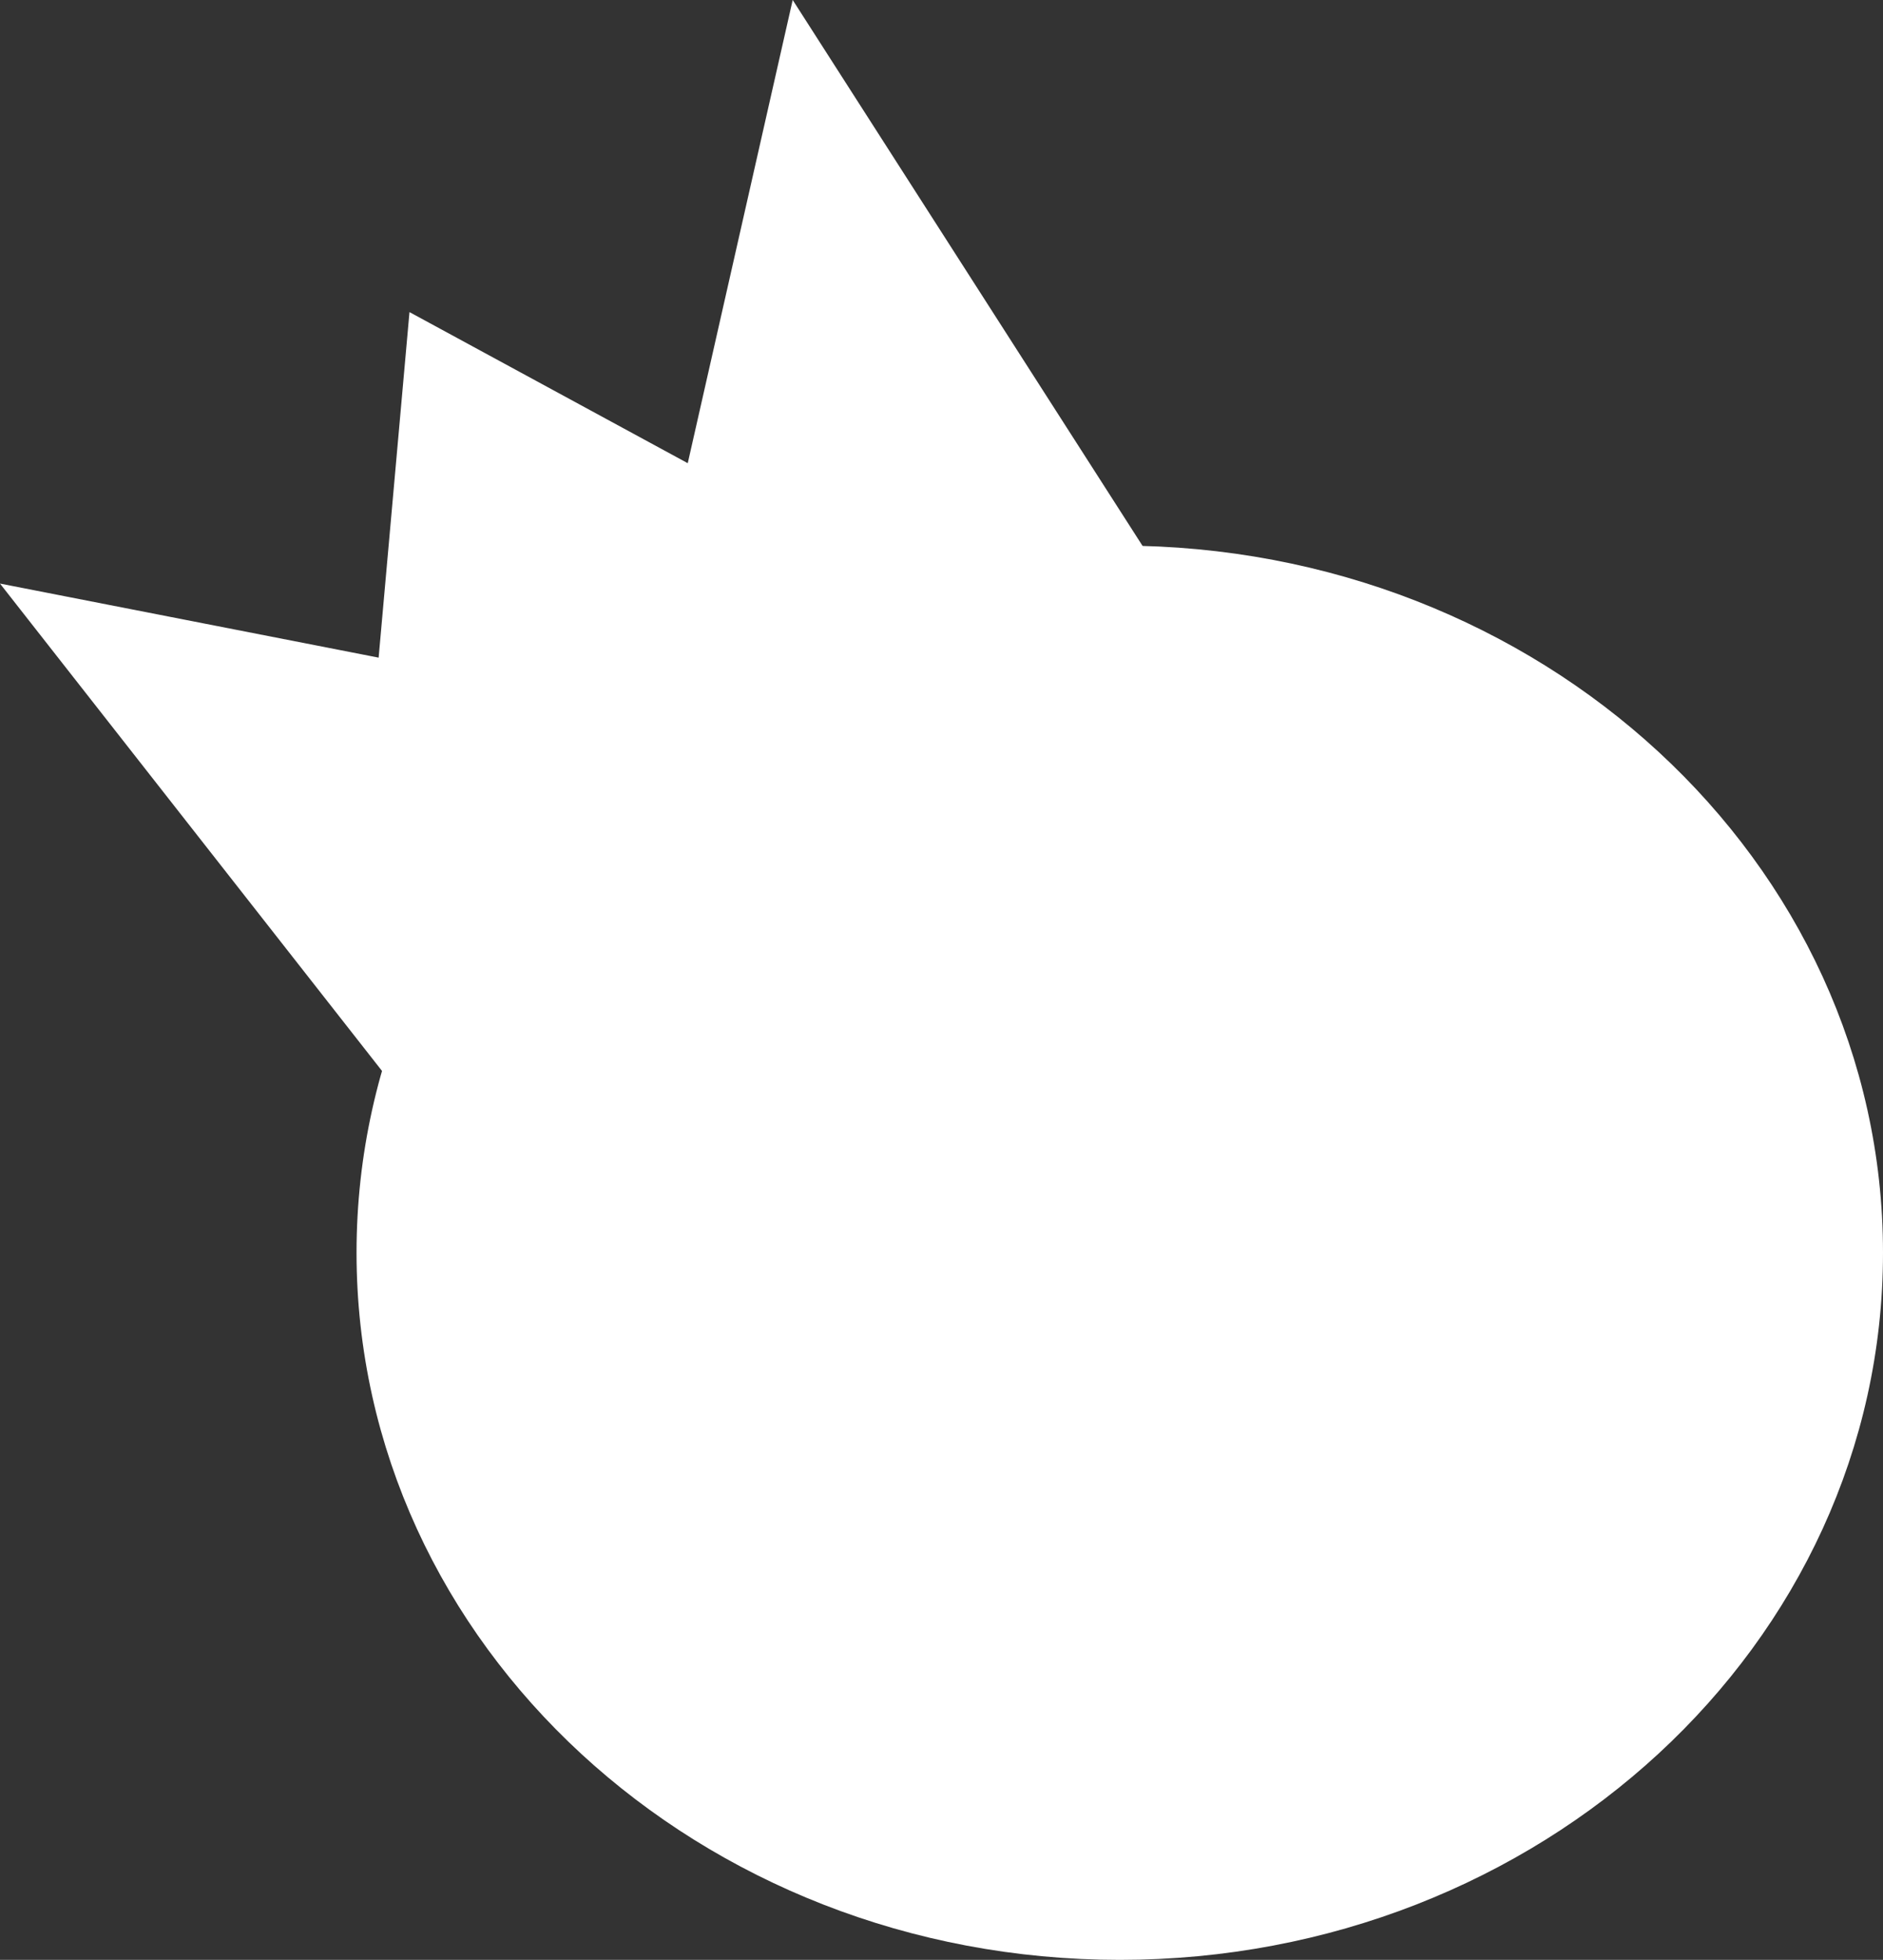 <svg version="1.1" xmlns="http://www.w3.org/2000/svg" xmlns:xlink="http://www.w3.org/1999/xlink" width="58.39" height="60.745" viewBox="0,0,58.39,60.745"><rect x="0" y="0" width="58.39" height="60.745" fill="#333333" stroke="none"/><g transform="translate(-205.027,-118.722)"><g data-paper-data="{&quot;isPaintingLayer&quot;:true}" fill="#ffffff" fill-rule="nonzero" stroke="#ffffff" stroke-linecap="butt" stroke-linejoin="miter" stroke-miterlimit="10" stroke-dasharray="" stroke-dashoffset="0" style="mix-blend-mode: normal"><path d="M262.417,157.55c0,11.552 -10.148,20.917 -22.667,20.917c-12.518,0 -22.667,-9.365 -22.667,-20.917c0,-11.552 10.148,-20.917 22.667,-20.917c12.518,0 22.667,9.365 22.667,20.917z" stroke-width="2"/><path d="M206.86,137.932l10.581,2.069l0.929,-10.402l8.496,4.611l3.077,-13.576l11.029,17.201l-22.584,14.797z" stroke-width="1.5"/></g></g></svg>
